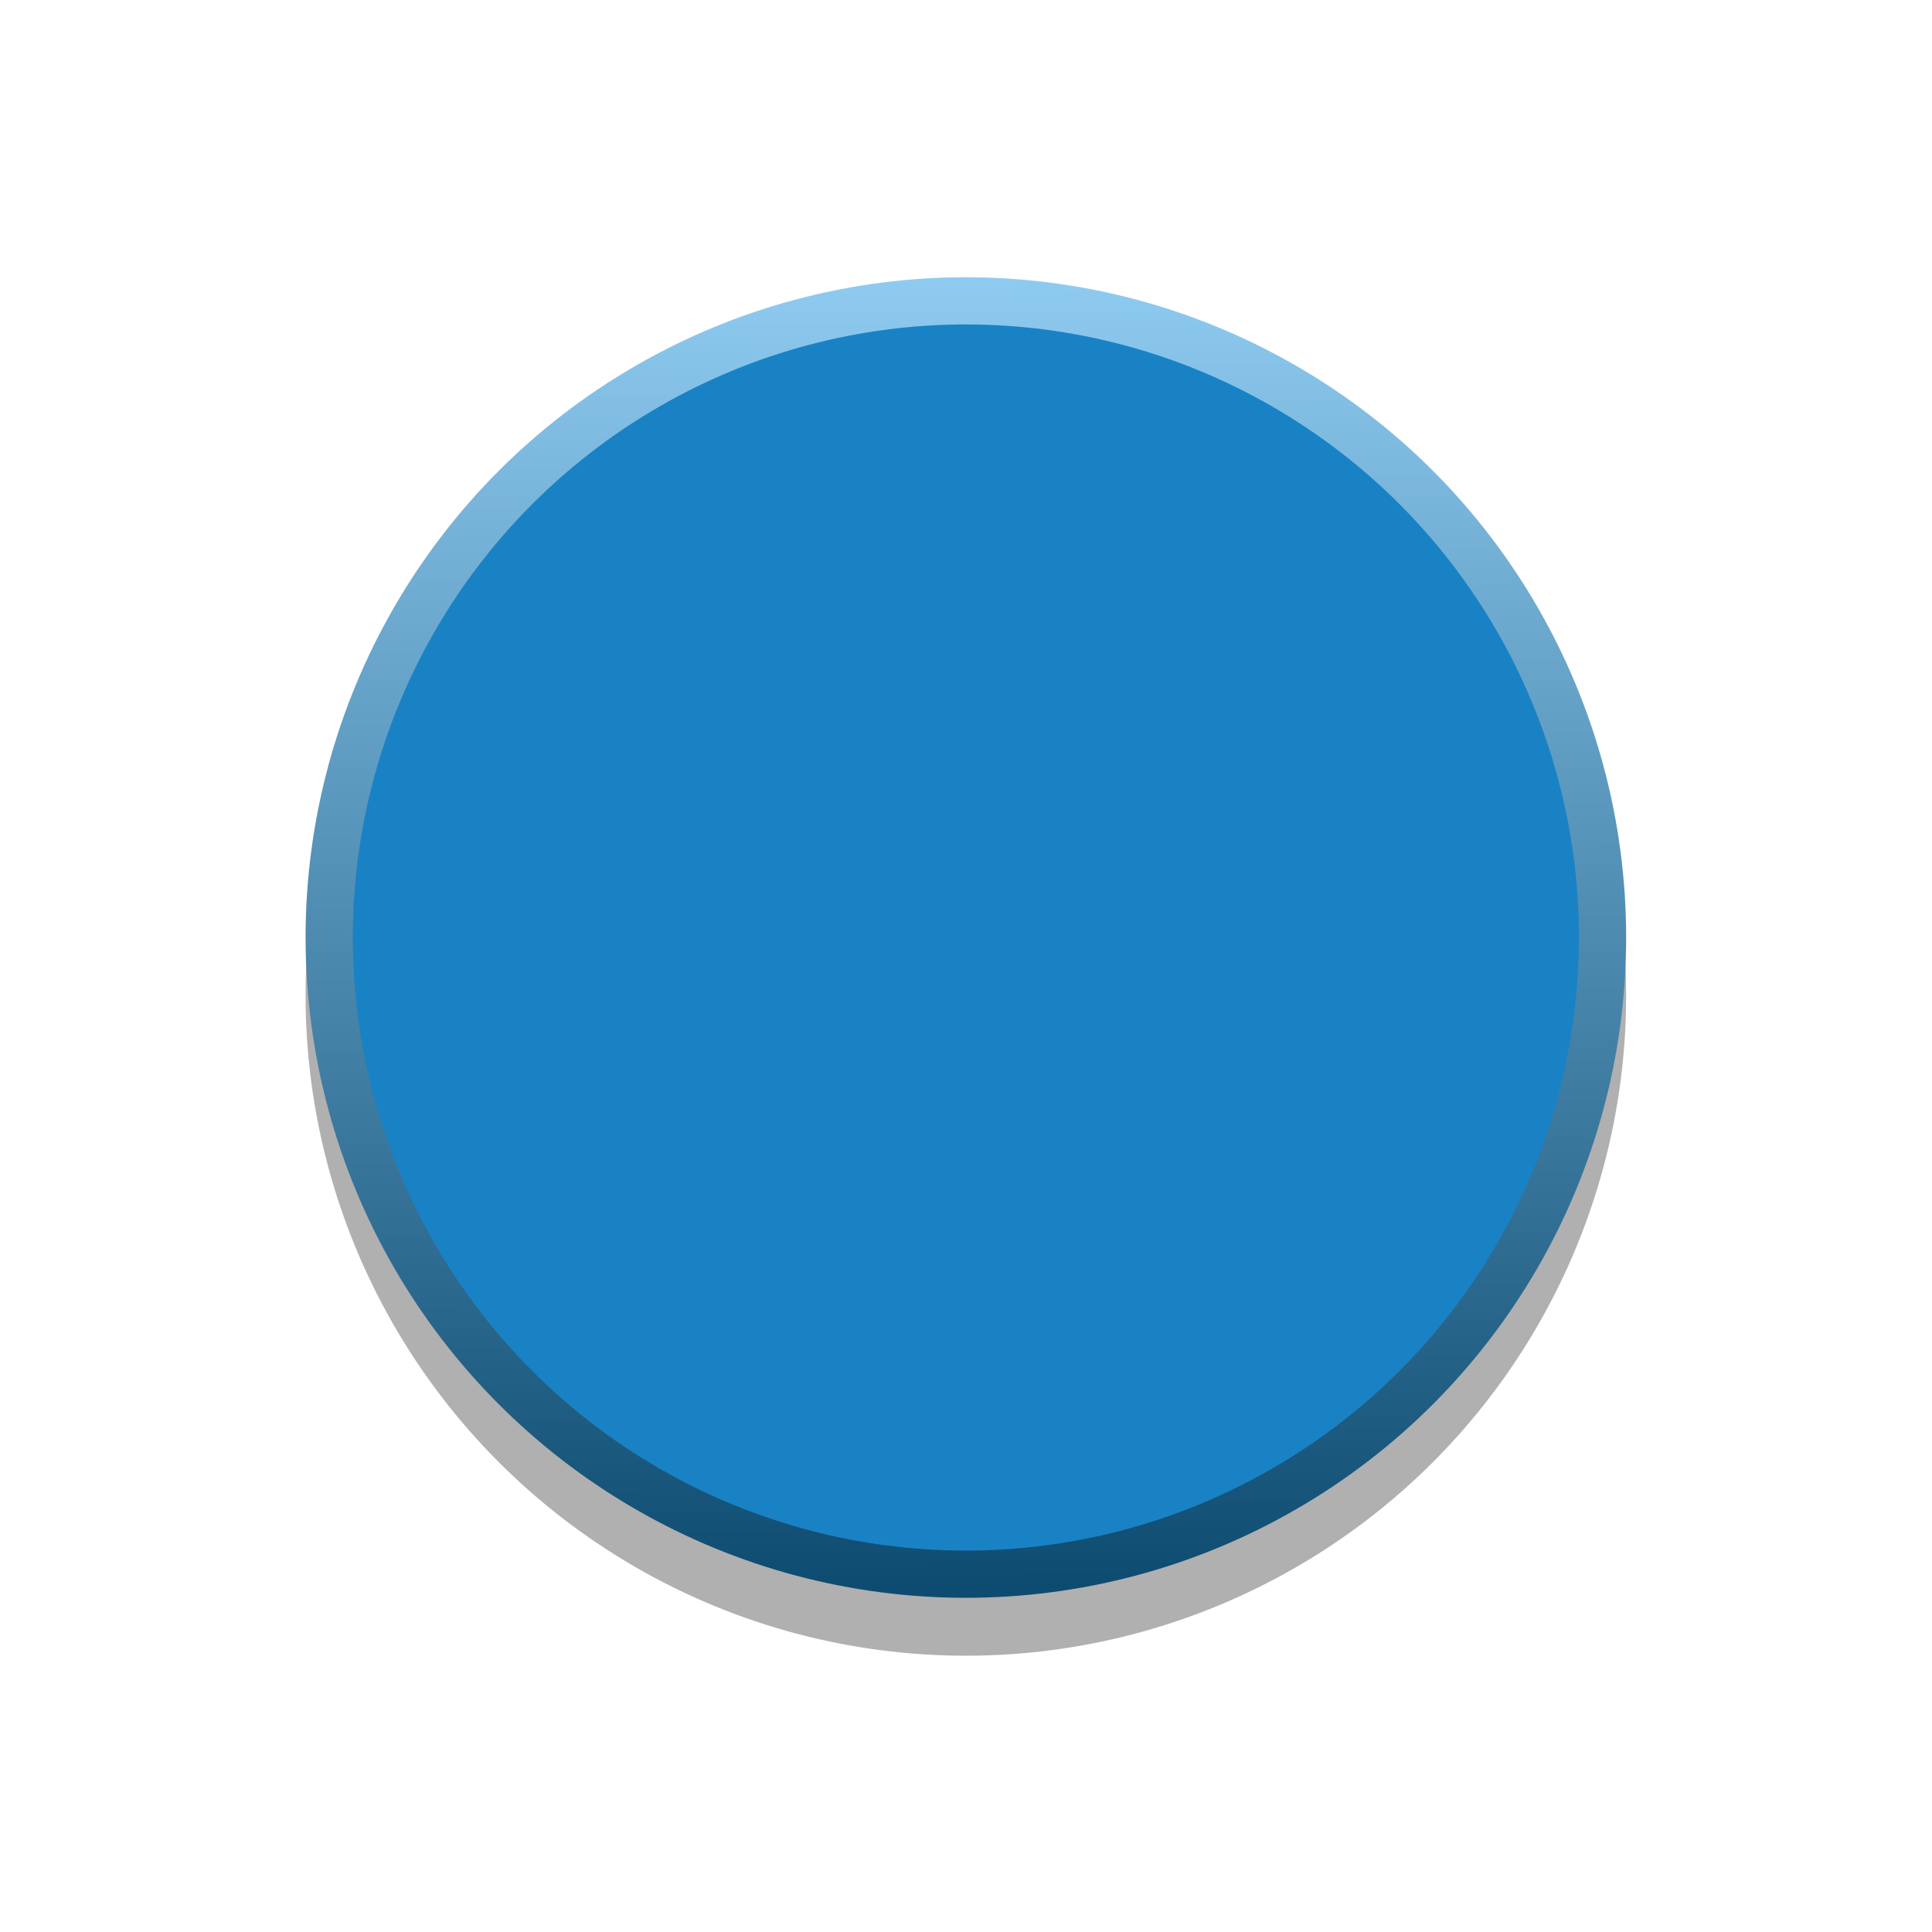 <?xml version="1.0" encoding="UTF-8" standalone="no"?>
<svg
   version="1.0"
   id="svg15246"
   x="0px"
   y="0px"
   width="34.293px"
   height="34.293px"
   viewBox="0 0 34.293 34.293"
   enable-background="new 0 0 34.293 34.293"
   xml:space="preserve"
   sodipodi:docname="VerboS-cap.svg"
   inkscape:version="1.1.1 (3bf5ae0d25, 2021-09-20)"
   xmlns:inkscape="http://www.inkscape.org/namespaces/inkscape"
   xmlns:sodipodi="http://sodipodi.sourceforge.net/DTD/sodipodi-0.dtd"
   xmlns="http://www.w3.org/2000/svg"
   xmlns:svg="http://www.w3.org/2000/svg"
   xmlns:rdf="http://www.w3.org/1999/02/22-rdf-syntax-ns#"
   xmlns:cc="http://creativecommons.org/ns#"
   xmlns:dc="http://purl.org/dc/elements/1.1/"><defs
   id="defs17" />
<sodipodi:namedview
   bordercolor="#666666"
   borderopacity="1.0"
   fit-margin-bottom="0"
   fit-margin-left="0"
   fit-margin-right="0"
   fit-margin-top="0"
   id="base"
   inkscape:current-layer="g14"
   inkscape:cx="25.71875"
   inkscape:cy="25.15625"
   inkscape:document-units="mm"
   inkscape:pageopacity="0.0"
   inkscape:pageshadow="2"
   inkscape:window-height="1041"
   inkscape:window-maximized="0"
   inkscape:window-width="1276"
   inkscape:window-x="543"
   inkscape:window-y="101"
   inkscape:zoom="16"
   pagecolor="#ffffff"
   showgrid="false"
   units="px"
   inkscape:document-rotation="0"
   inkscape:pagecheckerboard="0">
	</sodipodi:namedview>
<g
   id="g14">
	<circle
   opacity="0.31"
   cx="17.144"
   cy="17.669"
   r="11.72"
   id="circle3" />
	<linearGradient
   id="SVGID_1_"
   gradientUnits="userSpaceOnUse"
   x1="17.144"
   y1="4.922"
   x2="17.189"
   y2="28.182">
		<stop
   offset="0"
   style="stop-color:#8fcbf1;stop-opacity:1"
   id="stop5" />
		<stop
   offset="1"
   style="stop-color:#0e4b70;stop-opacity:1"
   id="stop7" />
	</linearGradient>
	<ellipse
   fill="url(#SVGID_1_)"
   cx="17.144"
   cy="16.641"
   id="circle10"
   rx="11.72"
   ry="11.72"
   style="fill:url(#SVGID_1_)" />
	<circle
   fill="#DB1255"
   cx="17.144"
   cy="16.641"
   r="10.882"
   id="circle12"
   style="fill:#1982c4;fill-opacity:1" />
</g>
</svg>

